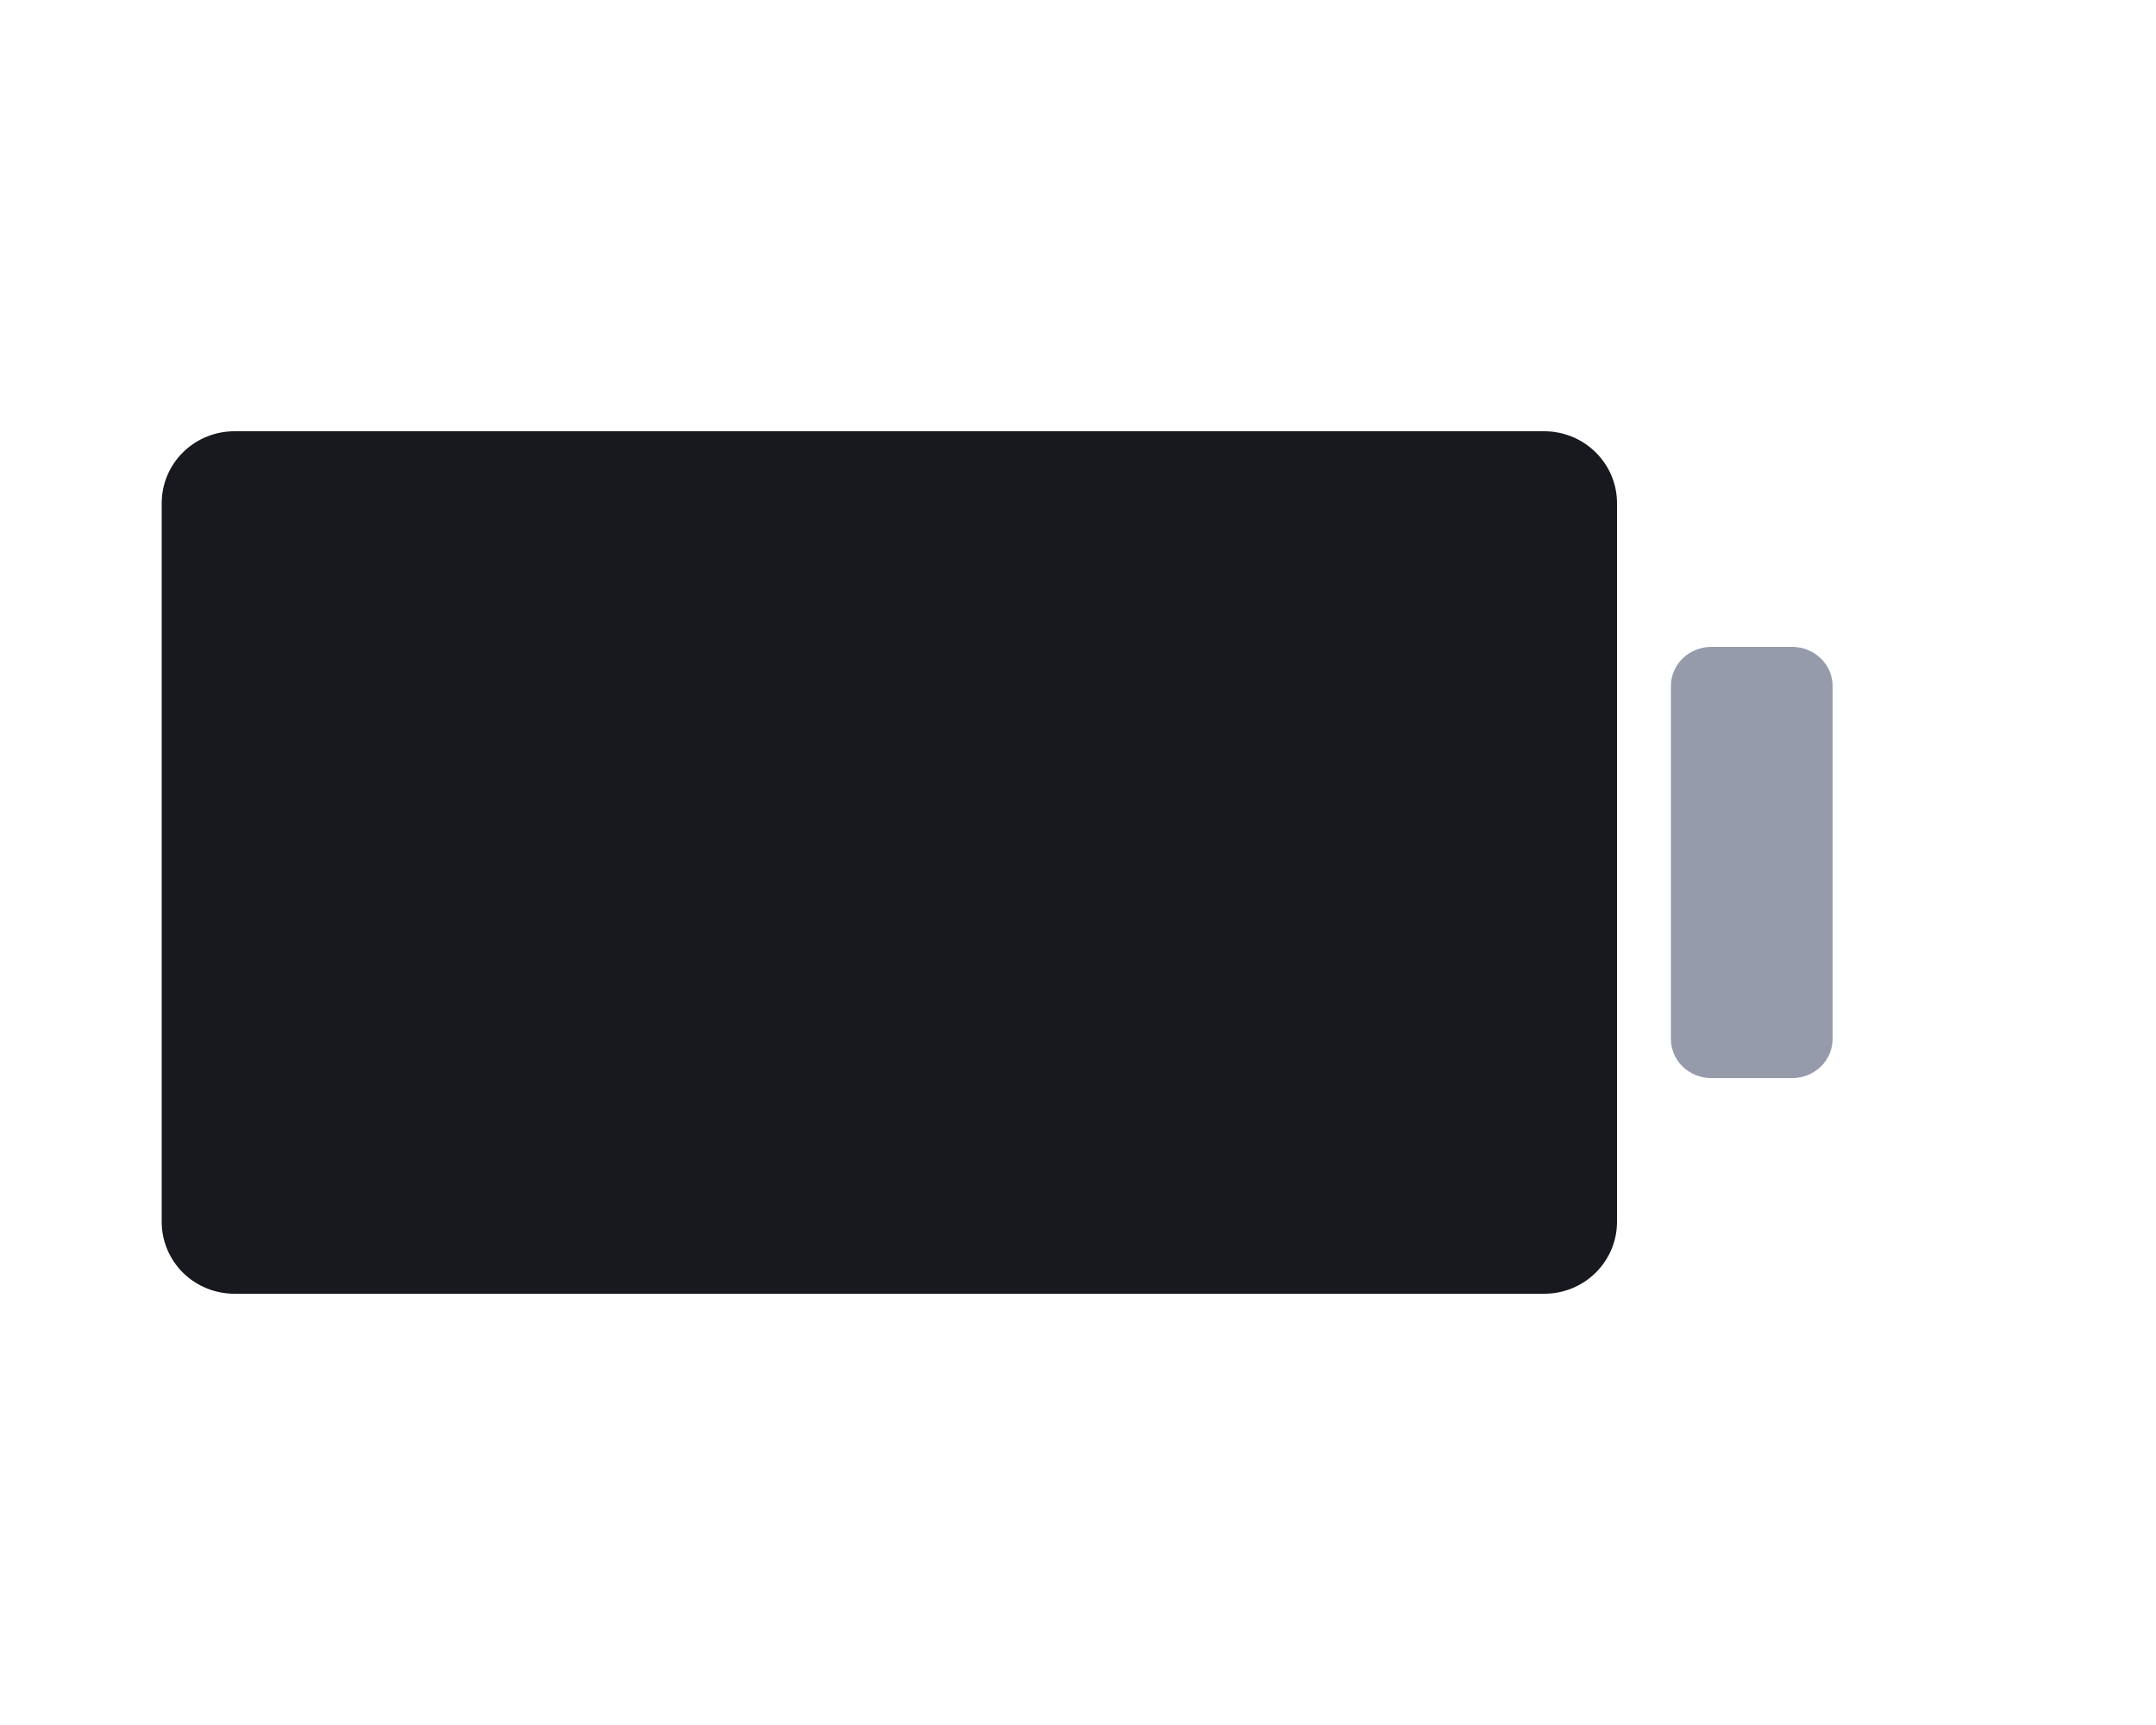 <svg width="40" height="32" viewBox="0 0 40 32" fill="none" xmlns="http://www.w3.org/2000/svg">
<path d="M31 19.273L31 12.727C31 12.534 31.079 12.349 31.219 12.213C31.36 12.077 31.551 12 31.75 12L33.25 12C33.449 12 33.639 12.077 33.78 12.213C33.921 12.349 34 12.534 34 12.727L34 19.273C34 19.466 33.921 19.651 33.78 19.787C33.639 19.923 33.449 20 33.25 20L31.75 20C31.551 20 31.36 19.923 31.219 19.787C31.079 19.651 31 19.466 31 19.273Z" fill="#969BAB"/>
<path d="M28.65 8H4.35C3.992 8 3.648 8.14 3.395 8.391C3.142 8.641 3 8.98 3 9.333V22.667C3 23.02 3.142 23.359 3.395 23.61C3.648 23.86 3.992 24 4.35 24H28.65C29.008 24 29.351 23.86 29.604 23.61C29.858 23.359 30 23.02 30 22.667V9.333C30 8.98 29.858 8.641 29.604 8.391C29.351 8.14 29.008 8 28.65 8Z" fill="#18191F"/>
</svg>
